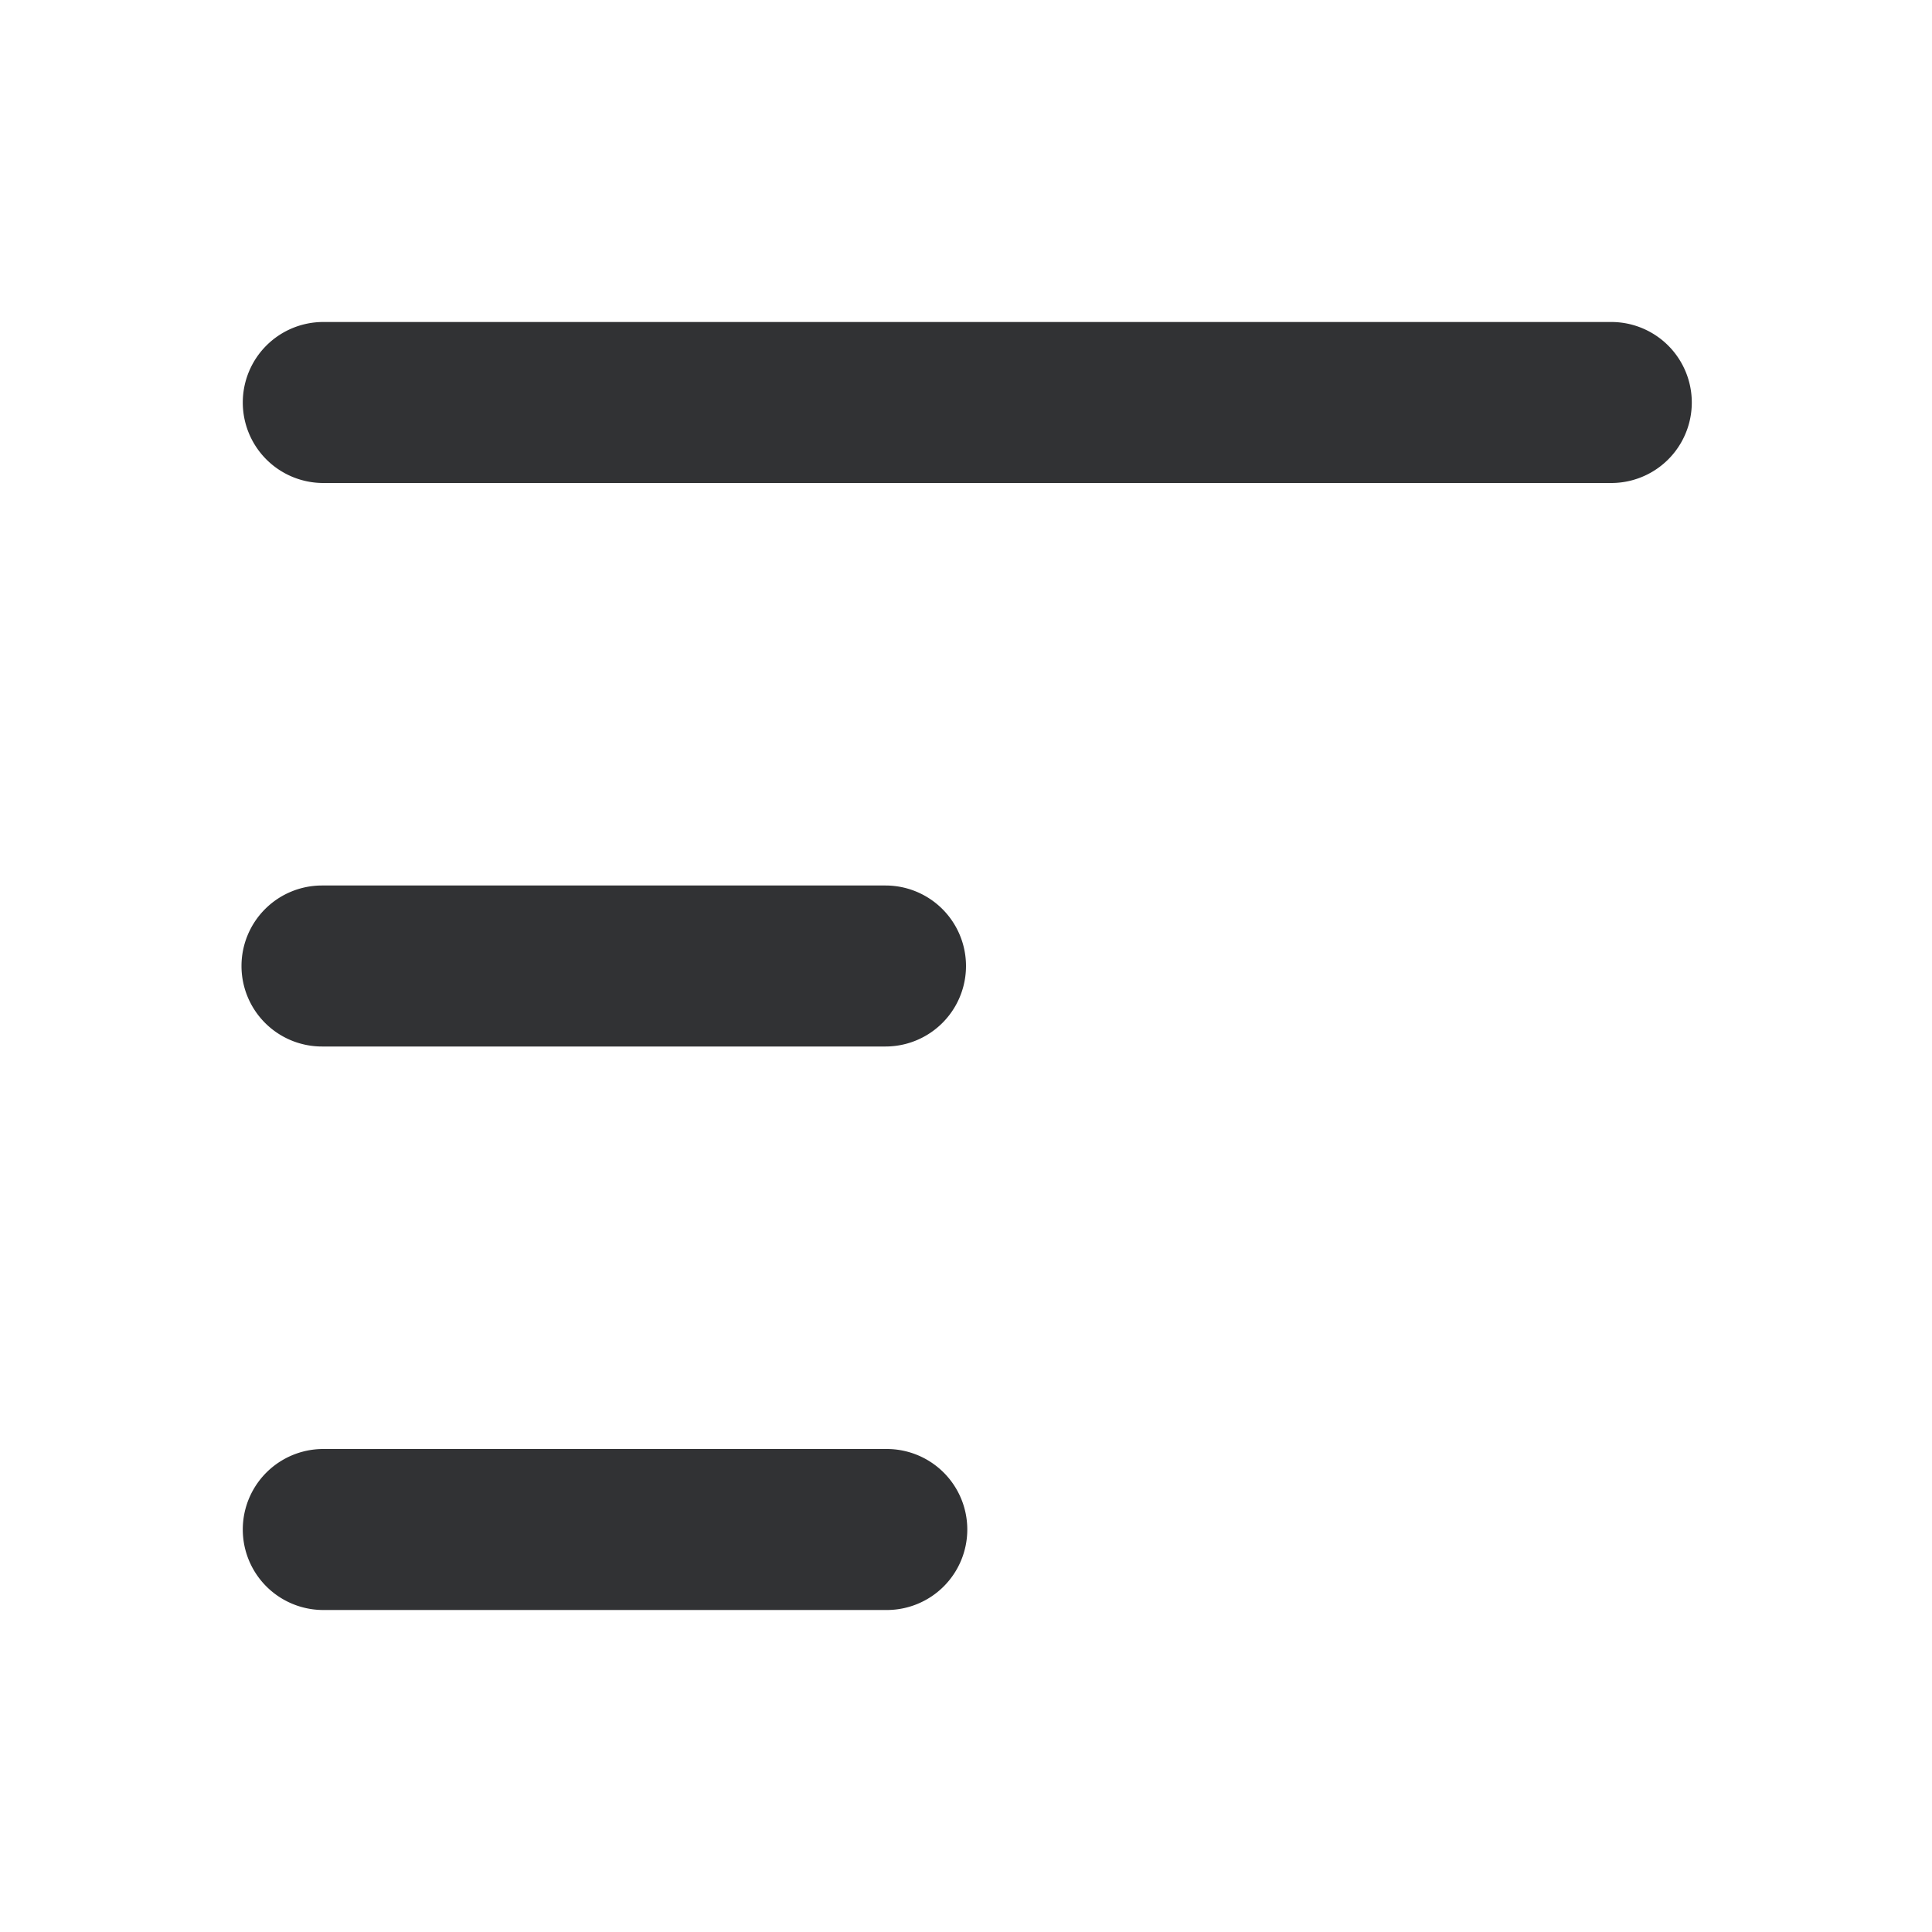 <svg xmlns="http://www.w3.org/2000/svg" width="24" height="24" fill="none" viewBox="0 0 24 24"><path fill="#313234" d="M3.016 5a1 1 0 0 0 1 1h16a1 1 0 1 0 0-2h-16a1 1 0 0 0-1 1M3 12a1 1 0 0 0 1 1h7a1 1 0 1 0 0-2H4a1 1 0 0 0-1 1M12.016 19a1 1 0 0 1-1 1h-7a1 1 0 1 1 0-2h7a1 1 0 0 1 1 1"/></svg>
